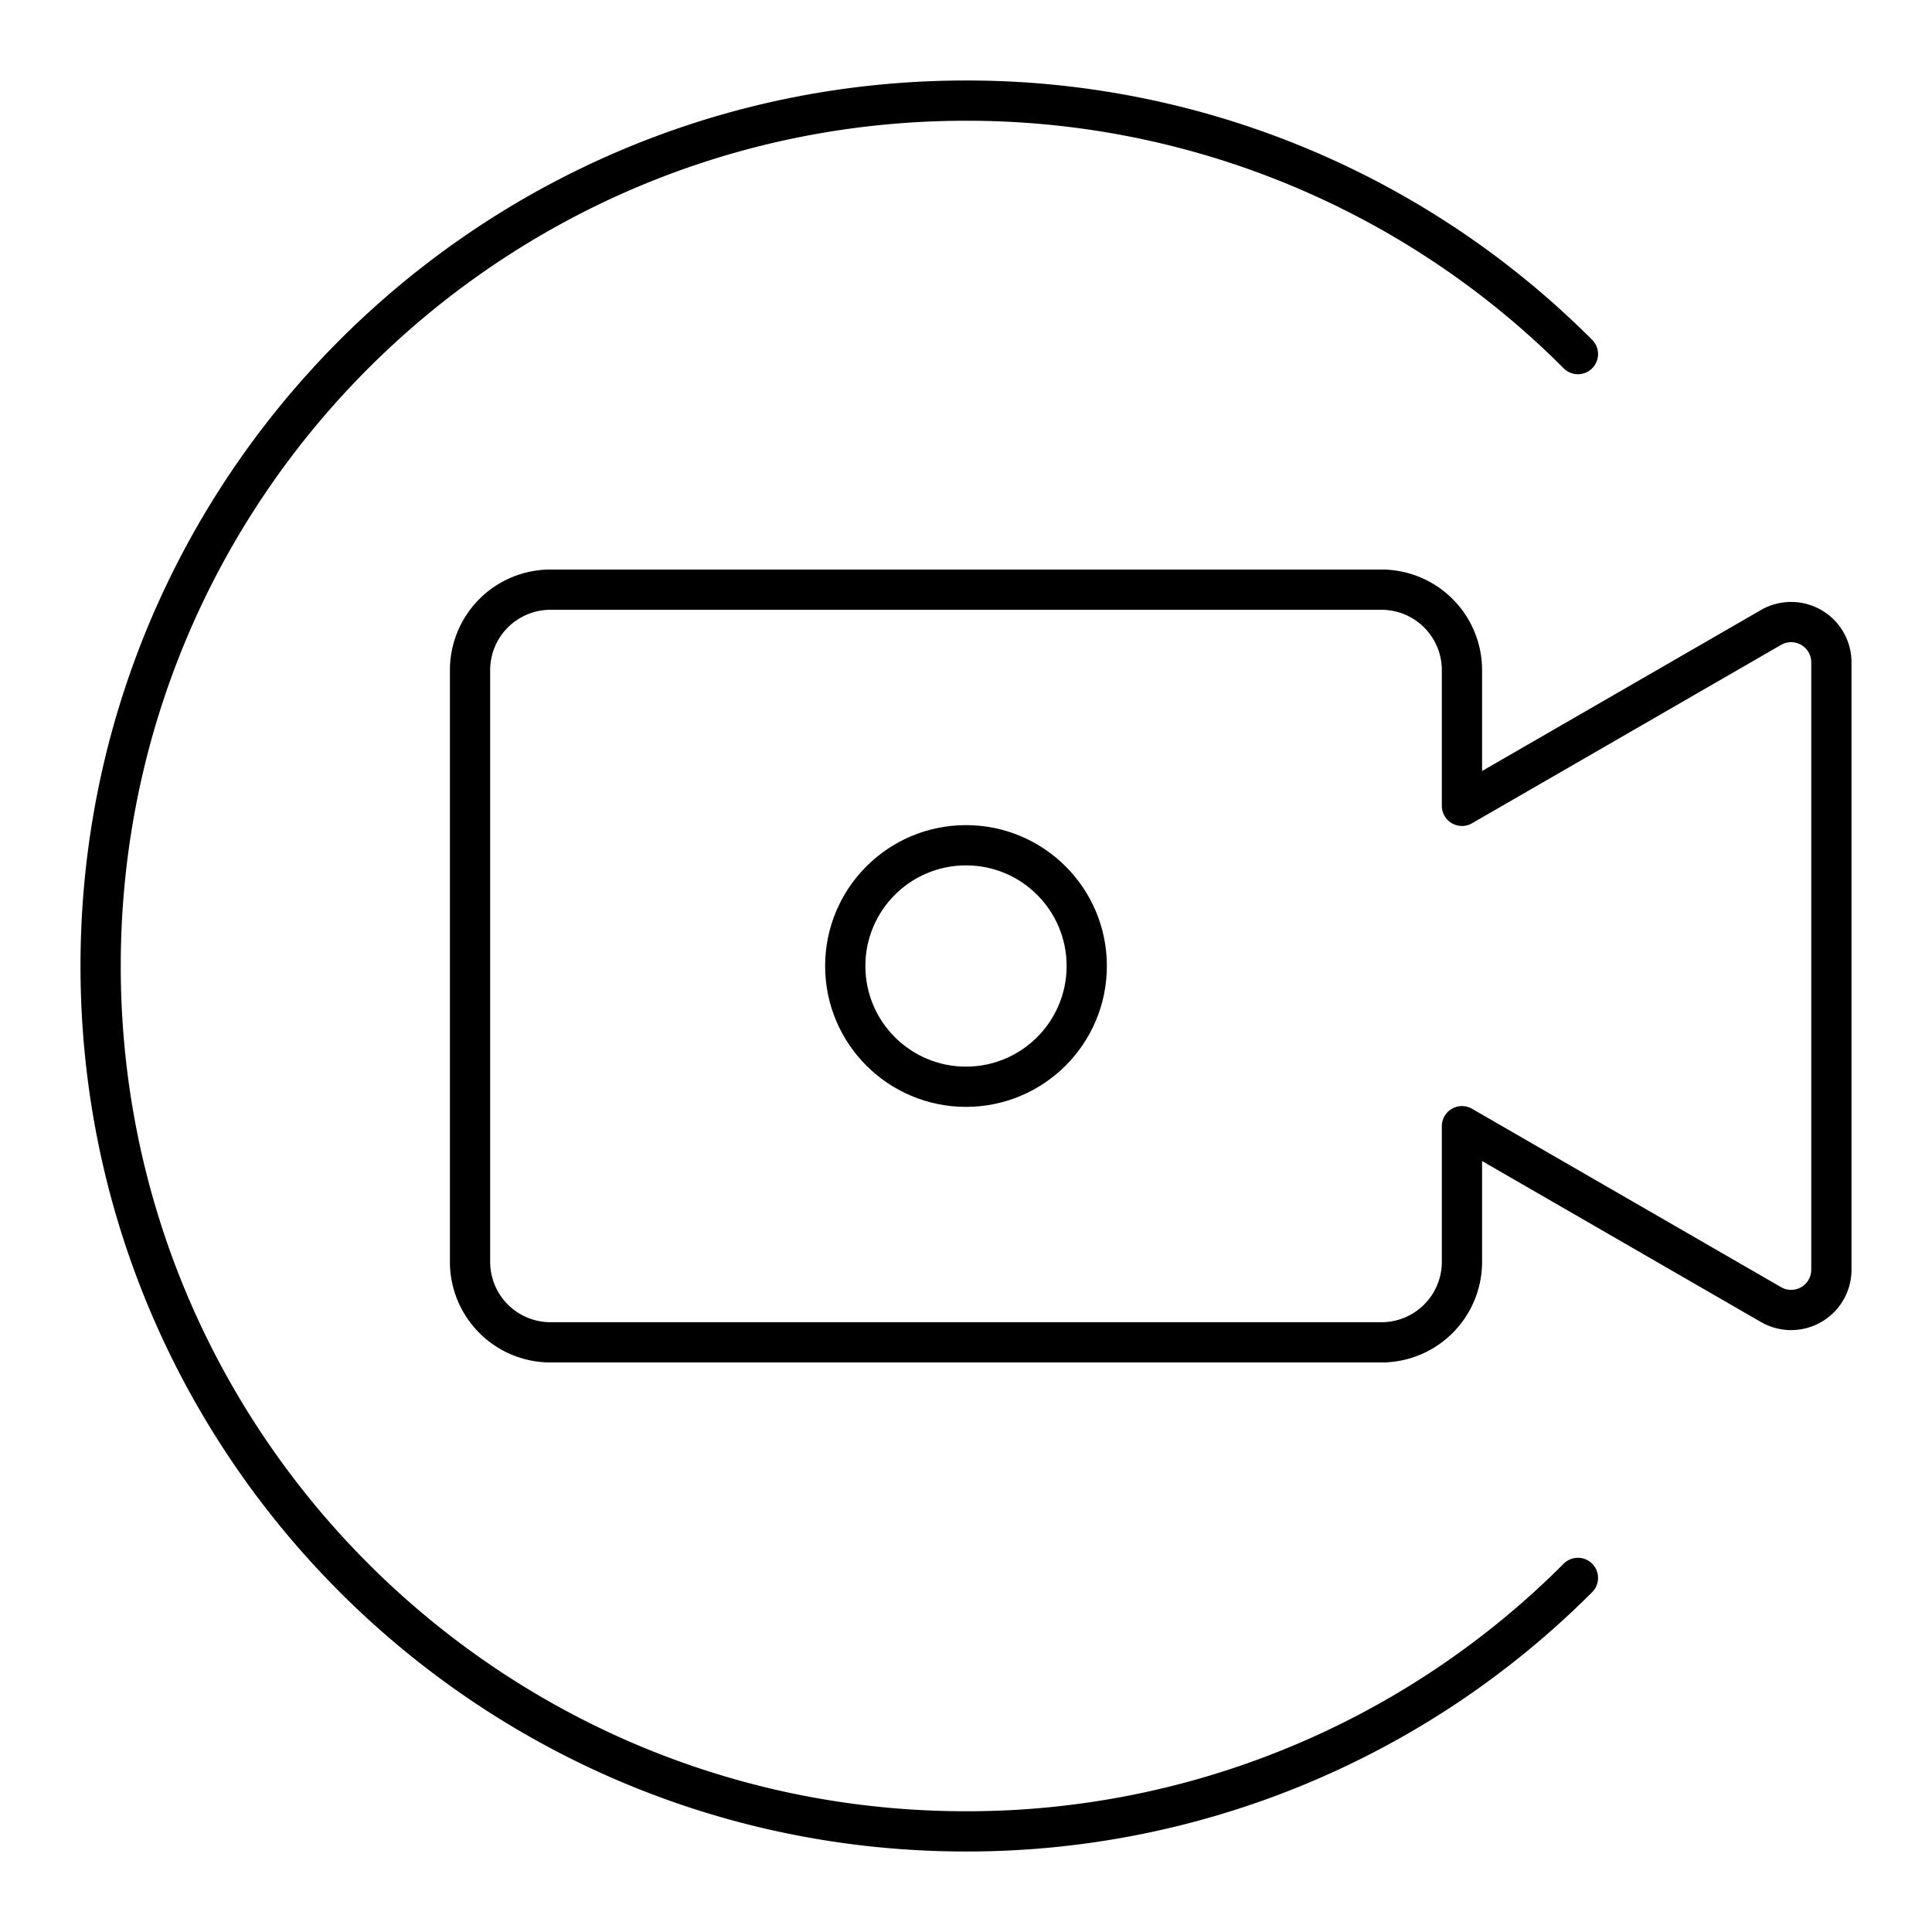 <svg xmlns="http://www.w3.org/2000/svg" width="1em" height="1em" viewBox="0 0 48 48"><path fill="none" stroke="currentColor" stroke-linecap="round" stroke-linejoin="round" d="M39.203 39.203A21.433 21.433 0 0 1 24 45.5C12.126 45.5 2.5 35.874 2.5 24S12.126 2.5 24 2.5a21.433 21.433 0 0 1 15.203 6.297"/><path fill="none" stroke="currentColor" stroke-linecap="round" stroke-linejoin="round" d="m44 15.589l-7.678 4.432V16.65a2 2 0 0 0-2-2H13.678a2 2 0 0 0-2 2v14.7a2 2 0 0 0 2 2h20.644a2 2 0 0 0 2-2v-3.37L44 32.412a1 1 0 0 0 1.5-.867v-15.09a1 1 0 0 0-1.5-.866"/><circle cx="24" cy="24" r="3" fill="none" stroke="currentColor" stroke-linecap="round" stroke-linejoin="round"/></svg>